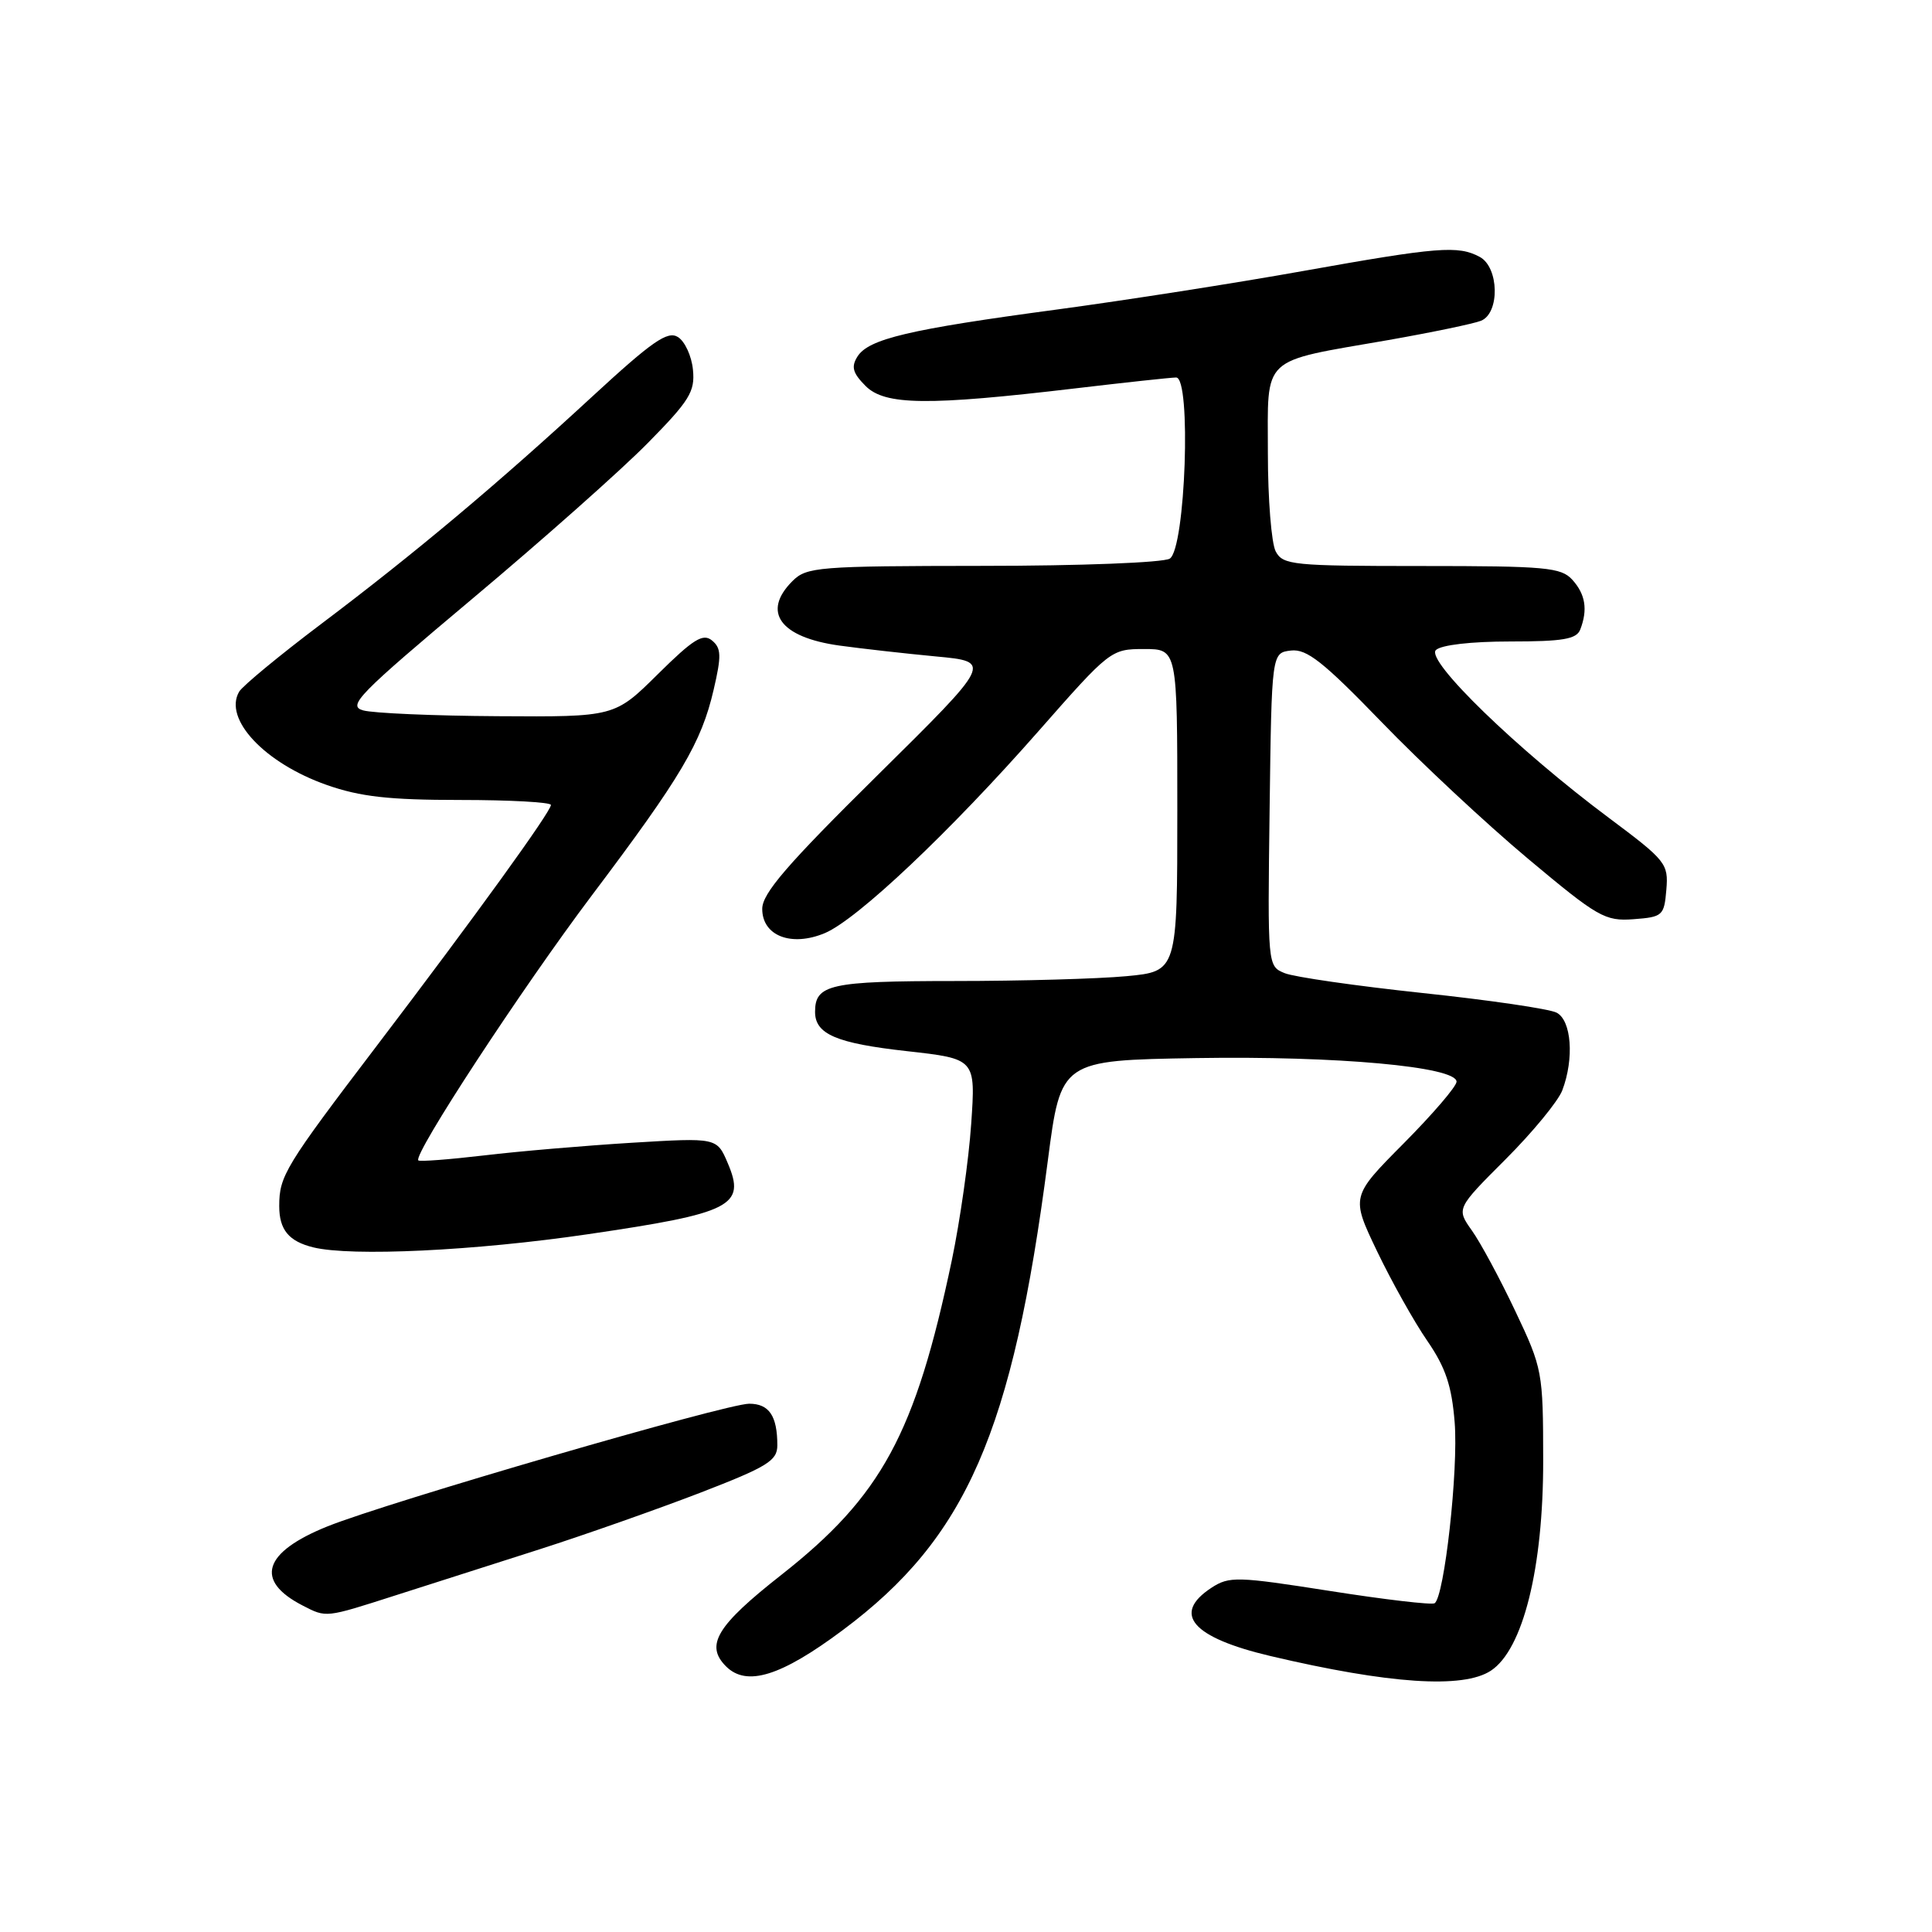 <?xml version="1.0" encoding="UTF-8" standalone="no"?>
<!DOCTYPE svg PUBLIC "-//W3C//DTD SVG 1.1//EN" "http://www.w3.org/Graphics/SVG/1.1/DTD/svg11.dtd" >
<svg xmlns="http://www.w3.org/2000/svg" xmlns:xlink="http://www.w3.org/1999/xlink" version="1.1" viewBox="0 0 256 256">
 <g >
 <path fill="currentColor"
d=" M 197.54 221.38 C 201.81 218.58 204.50 207.77 204.48 193.50 C 204.47 181.77 204.39 181.33 200.79 173.74 C 198.77 169.47 196.18 164.66 195.04 163.06 C 192.97 160.14 192.97 160.14 199.49 153.62 C 203.08 150.03 206.46 145.92 207.01 144.48 C 208.61 140.27 208.23 135.19 206.25 134.18 C 205.29 133.68 197.30 132.51 188.50 131.58 C 179.70 130.64 171.48 129.46 170.23 128.95 C 167.96 128.02 167.96 128.02 168.23 107.26 C 168.50 86.50 168.50 86.50 171.06 86.20 C 173.15 85.96 175.33 87.68 183.06 95.67 C 188.25 101.05 196.98 109.19 202.45 113.77 C 211.73 121.54 212.67 122.08 216.45 121.80 C 220.31 121.51 220.51 121.34 220.80 117.89 C 221.09 114.44 220.76 114.03 213.21 108.39 C 201.06 99.33 188.88 87.52 190.26 86.14 C 190.94 85.46 194.93 85.00 200.09 85.00 C 207.10 85.00 208.90 84.69 209.39 83.42 C 210.41 80.78 210.08 78.75 208.35 76.83 C 206.86 75.18 204.85 75.00 188.38 75.00 C 171.30 75.00 170.00 74.87 169.04 73.07 C 168.47 72.00 168.00 66.14 168.00 60.04 C 168.00 46.98 166.88 48.03 183.96 45.06 C 189.75 44.04 195.29 42.89 196.25 42.50 C 198.76 41.47 198.63 35.41 196.07 34.04 C 193.20 32.50 190.54 32.72 172.72 35.90 C 163.80 37.50 149.07 39.80 140.00 41.02 C 120.45 43.64 115.09 44.91 113.62 47.24 C 112.76 48.61 112.98 49.42 114.70 51.15 C 117.27 53.71 122.91 53.78 142.50 51.46 C 149.10 50.68 155.10 50.03 155.84 50.02 C 157.88 49.99 157.09 72.70 155.00 74.02 C 154.17 74.55 143.12 74.98 130.25 74.98 C 108.34 75.00 106.88 75.12 105.00 77.00 C 100.91 81.09 103.37 84.45 111.22 85.54 C 114.13 85.94 119.88 86.59 124.00 86.98 C 131.50 87.68 131.50 87.68 116.25 102.75 C 104.30 114.55 101.00 118.38 101.00 120.43 C 101.00 124.01 104.86 125.50 109.30 123.64 C 113.58 121.84 125.86 110.24 137.59 96.90 C 147.06 86.13 147.22 86.00 151.59 86.00 C 156.00 86.00 156.00 86.00 156.00 107.36 C 156.00 128.71 156.00 128.71 149.25 129.35 C 145.54 129.70 135.28 129.99 126.45 129.99 C 109.98 130.00 108.00 130.44 108.00 134.08 C 108.00 137.03 110.81 138.24 120.15 139.28 C 129.28 140.30 129.28 140.30 128.69 148.90 C 128.37 153.63 127.21 161.78 126.12 167.00 C 121.28 190.01 116.83 198.22 103.53 208.68 C 94.95 215.42 93.40 218.00 96.20 220.80 C 98.93 223.53 103.47 222.12 111.67 216.00 C 128.06 203.78 134.16 189.81 138.84 153.81 C 140.57 140.50 140.57 140.50 158.54 140.20 C 177.10 139.90 193.00 141.34 193.00 143.33 C 193.00 143.95 189.85 147.62 186.00 151.50 C 179.00 158.55 179.00 158.55 182.48 165.82 C 184.40 169.82 187.38 175.14 189.11 177.65 C 191.55 181.20 192.36 183.61 192.75 188.46 C 193.26 194.77 191.38 211.64 190.09 212.44 C 189.70 212.68 183.46 211.95 176.22 210.81 C 163.90 208.88 162.88 208.85 160.52 210.39 C 155.24 213.85 157.95 216.98 168.33 219.43 C 184.08 223.14 193.86 223.79 197.54 221.38 Z  M 52.39 211.40 C 56.85 209.98 65.45 207.22 71.50 205.29 C 77.55 203.35 87.11 199.98 92.75 197.81 C 101.71 194.35 103.00 193.55 103.00 191.51 C 103.00 187.61 101.91 186.00 99.27 186.00 C 96.22 186.00 51.39 199.04 43.40 202.25 C 34.87 205.68 33.69 209.44 40.10 212.74 C 43.27 214.37 43.06 214.39 52.39 211.40 Z  M 77.91 163.54 C 96.99 160.74 98.85 159.79 96.43 154.12 C 94.99 150.74 94.99 150.74 83.74 151.42 C 77.56 151.80 68.73 152.55 64.13 153.10 C 59.52 153.64 55.61 153.94 55.43 153.76 C 54.69 153.03 69.14 130.97 78.41 118.66 C 90.27 102.92 92.93 98.42 94.56 91.40 C 95.61 86.90 95.58 85.89 94.35 84.87 C 93.15 83.88 91.87 84.68 87.17 89.33 C 81.44 95.00 81.44 95.00 65.97 94.90 C 57.46 94.85 49.43 94.50 48.12 94.13 C 45.99 93.54 47.48 92.02 62.62 79.31 C 71.91 71.52 82.35 62.25 85.82 58.72 C 91.37 53.09 92.11 51.89 91.82 49.00 C 91.65 47.19 90.75 45.23 89.83 44.66 C 88.46 43.80 86.43 45.21 78.47 52.55 C 65.98 64.08 54.99 73.31 42.50 82.72 C 37.00 86.87 32.14 90.89 31.69 91.65 C 29.57 95.27 35.07 101.12 43.29 104.01 C 47.73 105.57 51.54 106.00 60.98 106.00 C 67.59 106.00 73.00 106.30 73.00 106.66 C 73.00 107.55 62.94 121.47 49.98 138.50 C 37.76 154.56 37.00 155.81 37.00 159.81 C 37.00 162.95 38.26 164.48 41.50 165.28 C 46.55 166.52 62.94 165.74 77.91 163.54 Z "/>
</g>
</svg>